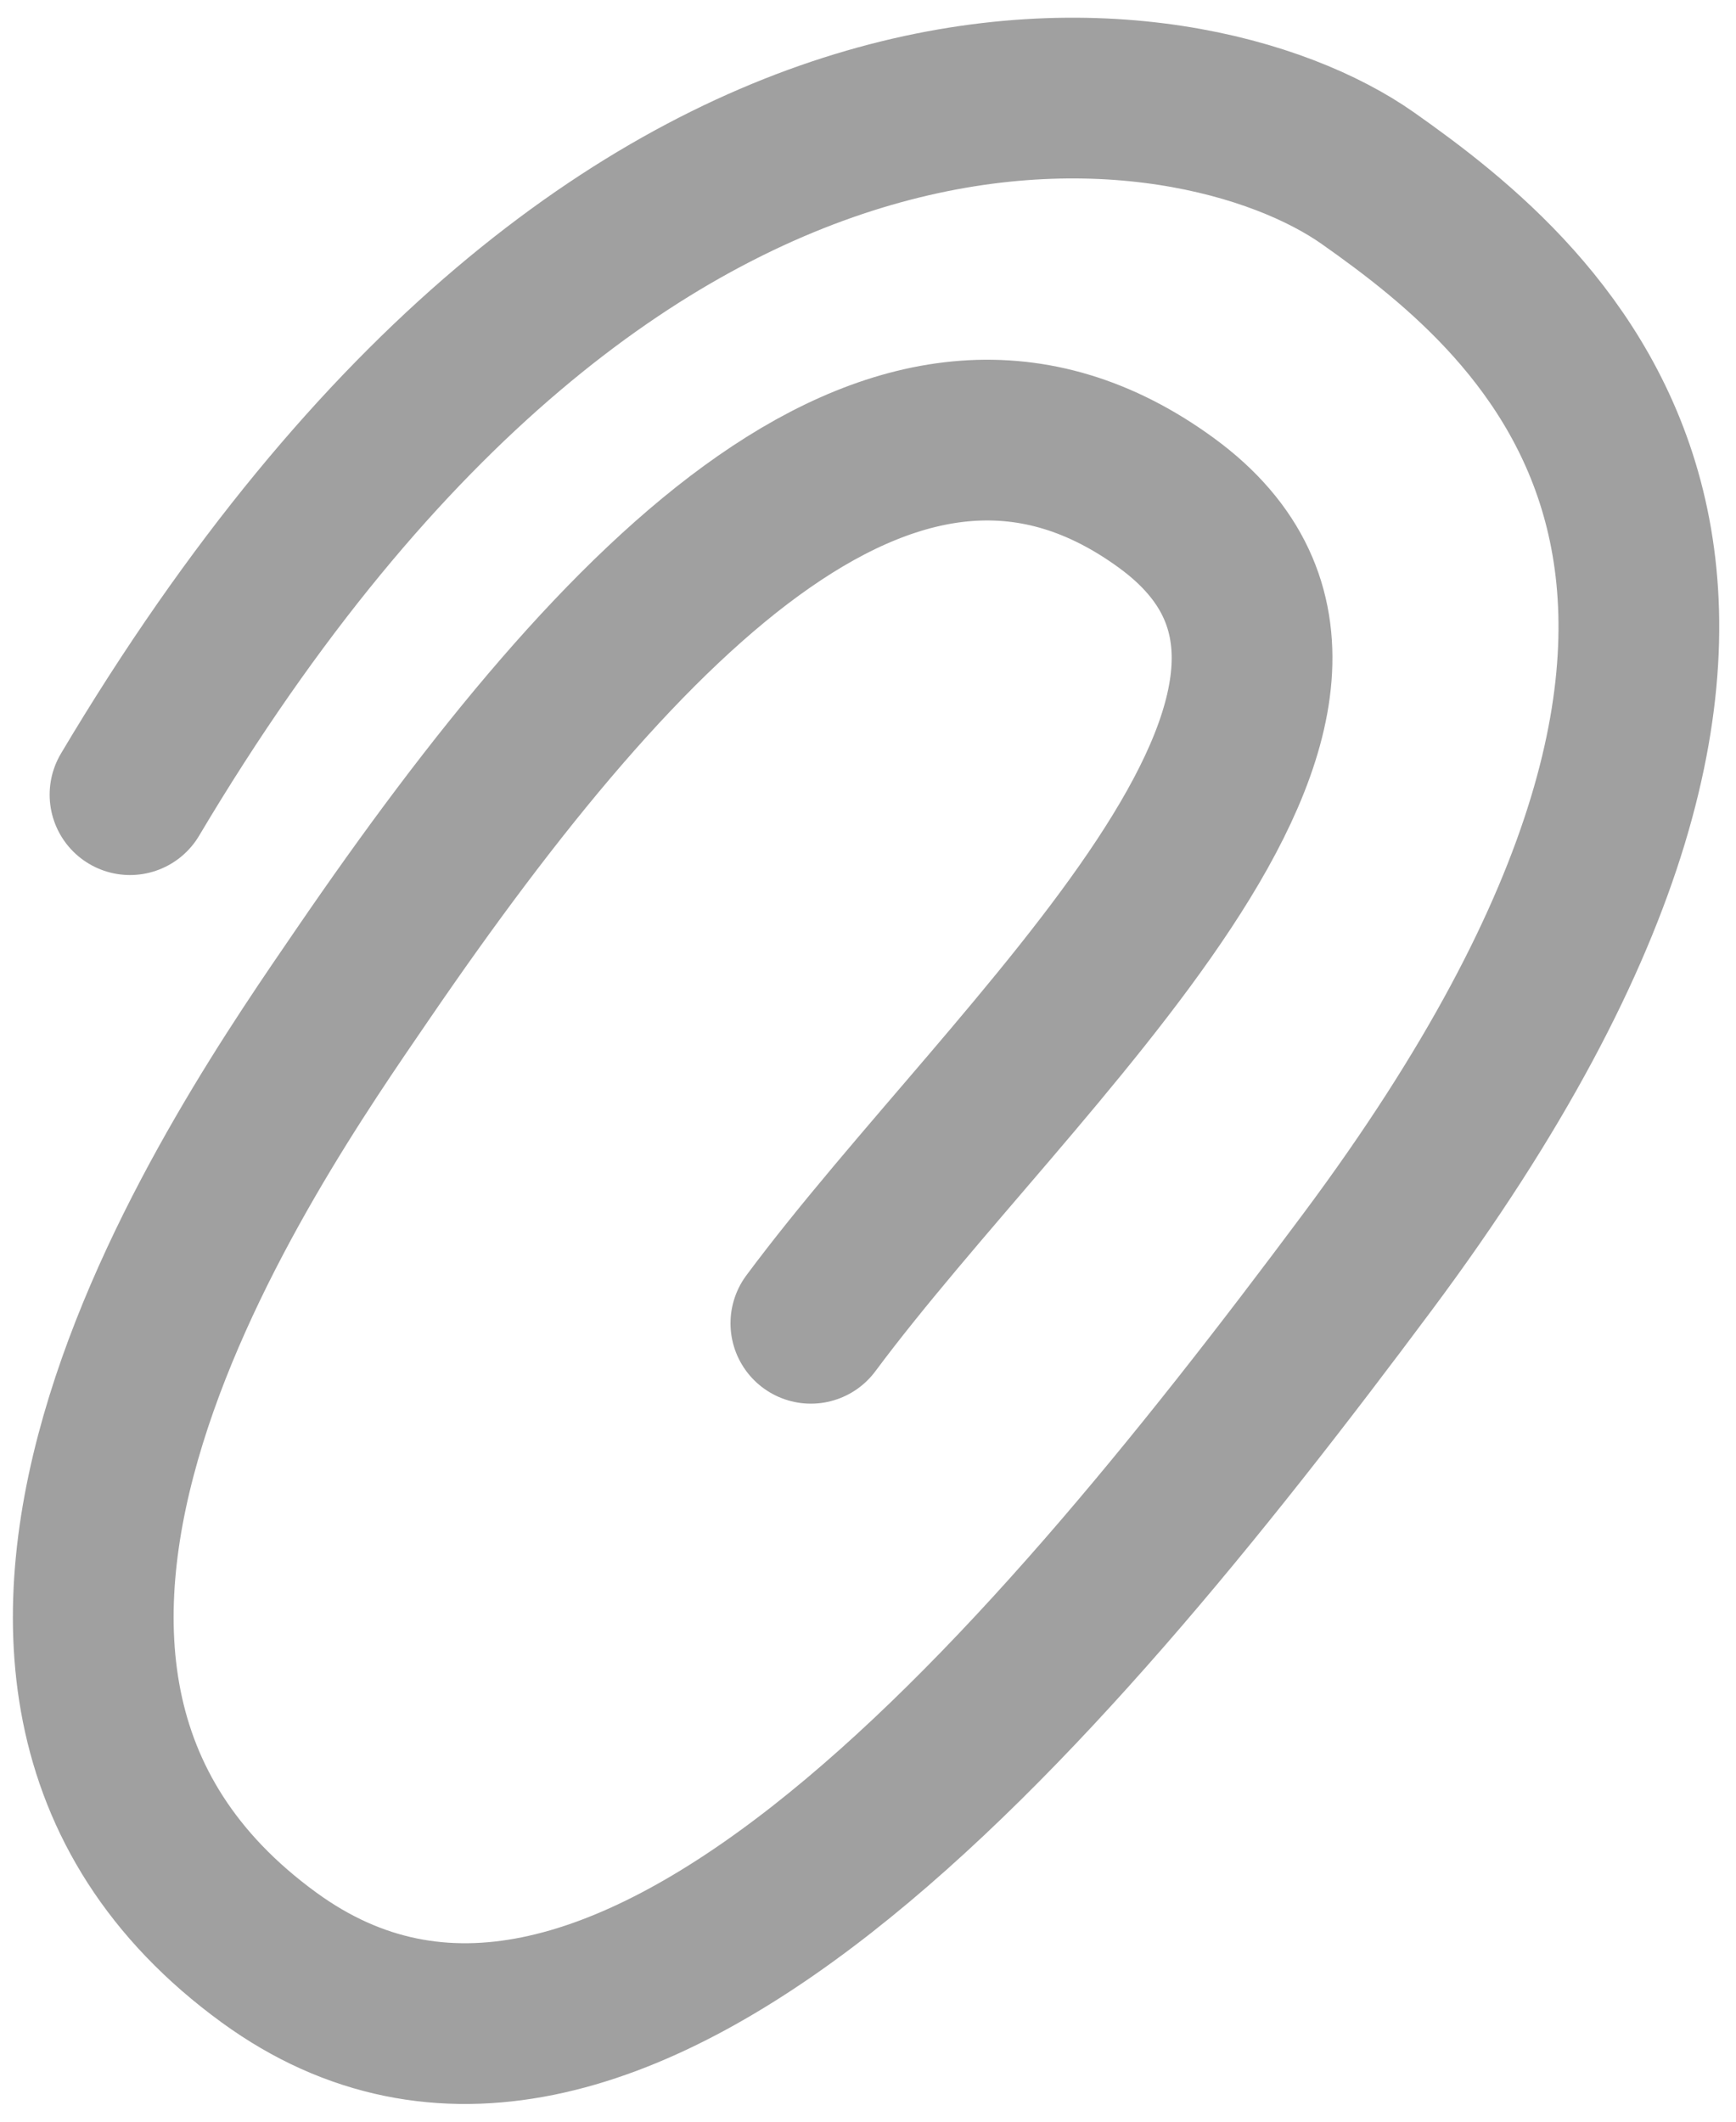 <svg width="54" height="66" viewBox="0 0 54 66" fill="none" xmlns="http://www.w3.org/2000/svg">
<path d="M4.044 24.72C19.447 -1.194 37.105 1.707 42.551 5.545C47.998 9.382 58.425 17.929 42.551 39.239C32.222 53.105 18.965 68.601 8.376 60.899C-3.892 51.976 7.796 35.409 11.264 30.334C19.474 18.319 28.055 9.625 36.294 15.653C44.533 21.681 31.52 32.699 25.223 41.164" stroke="#A0A0A0" stroke-width="5" stroke-linecap="round"/>
</svg>
